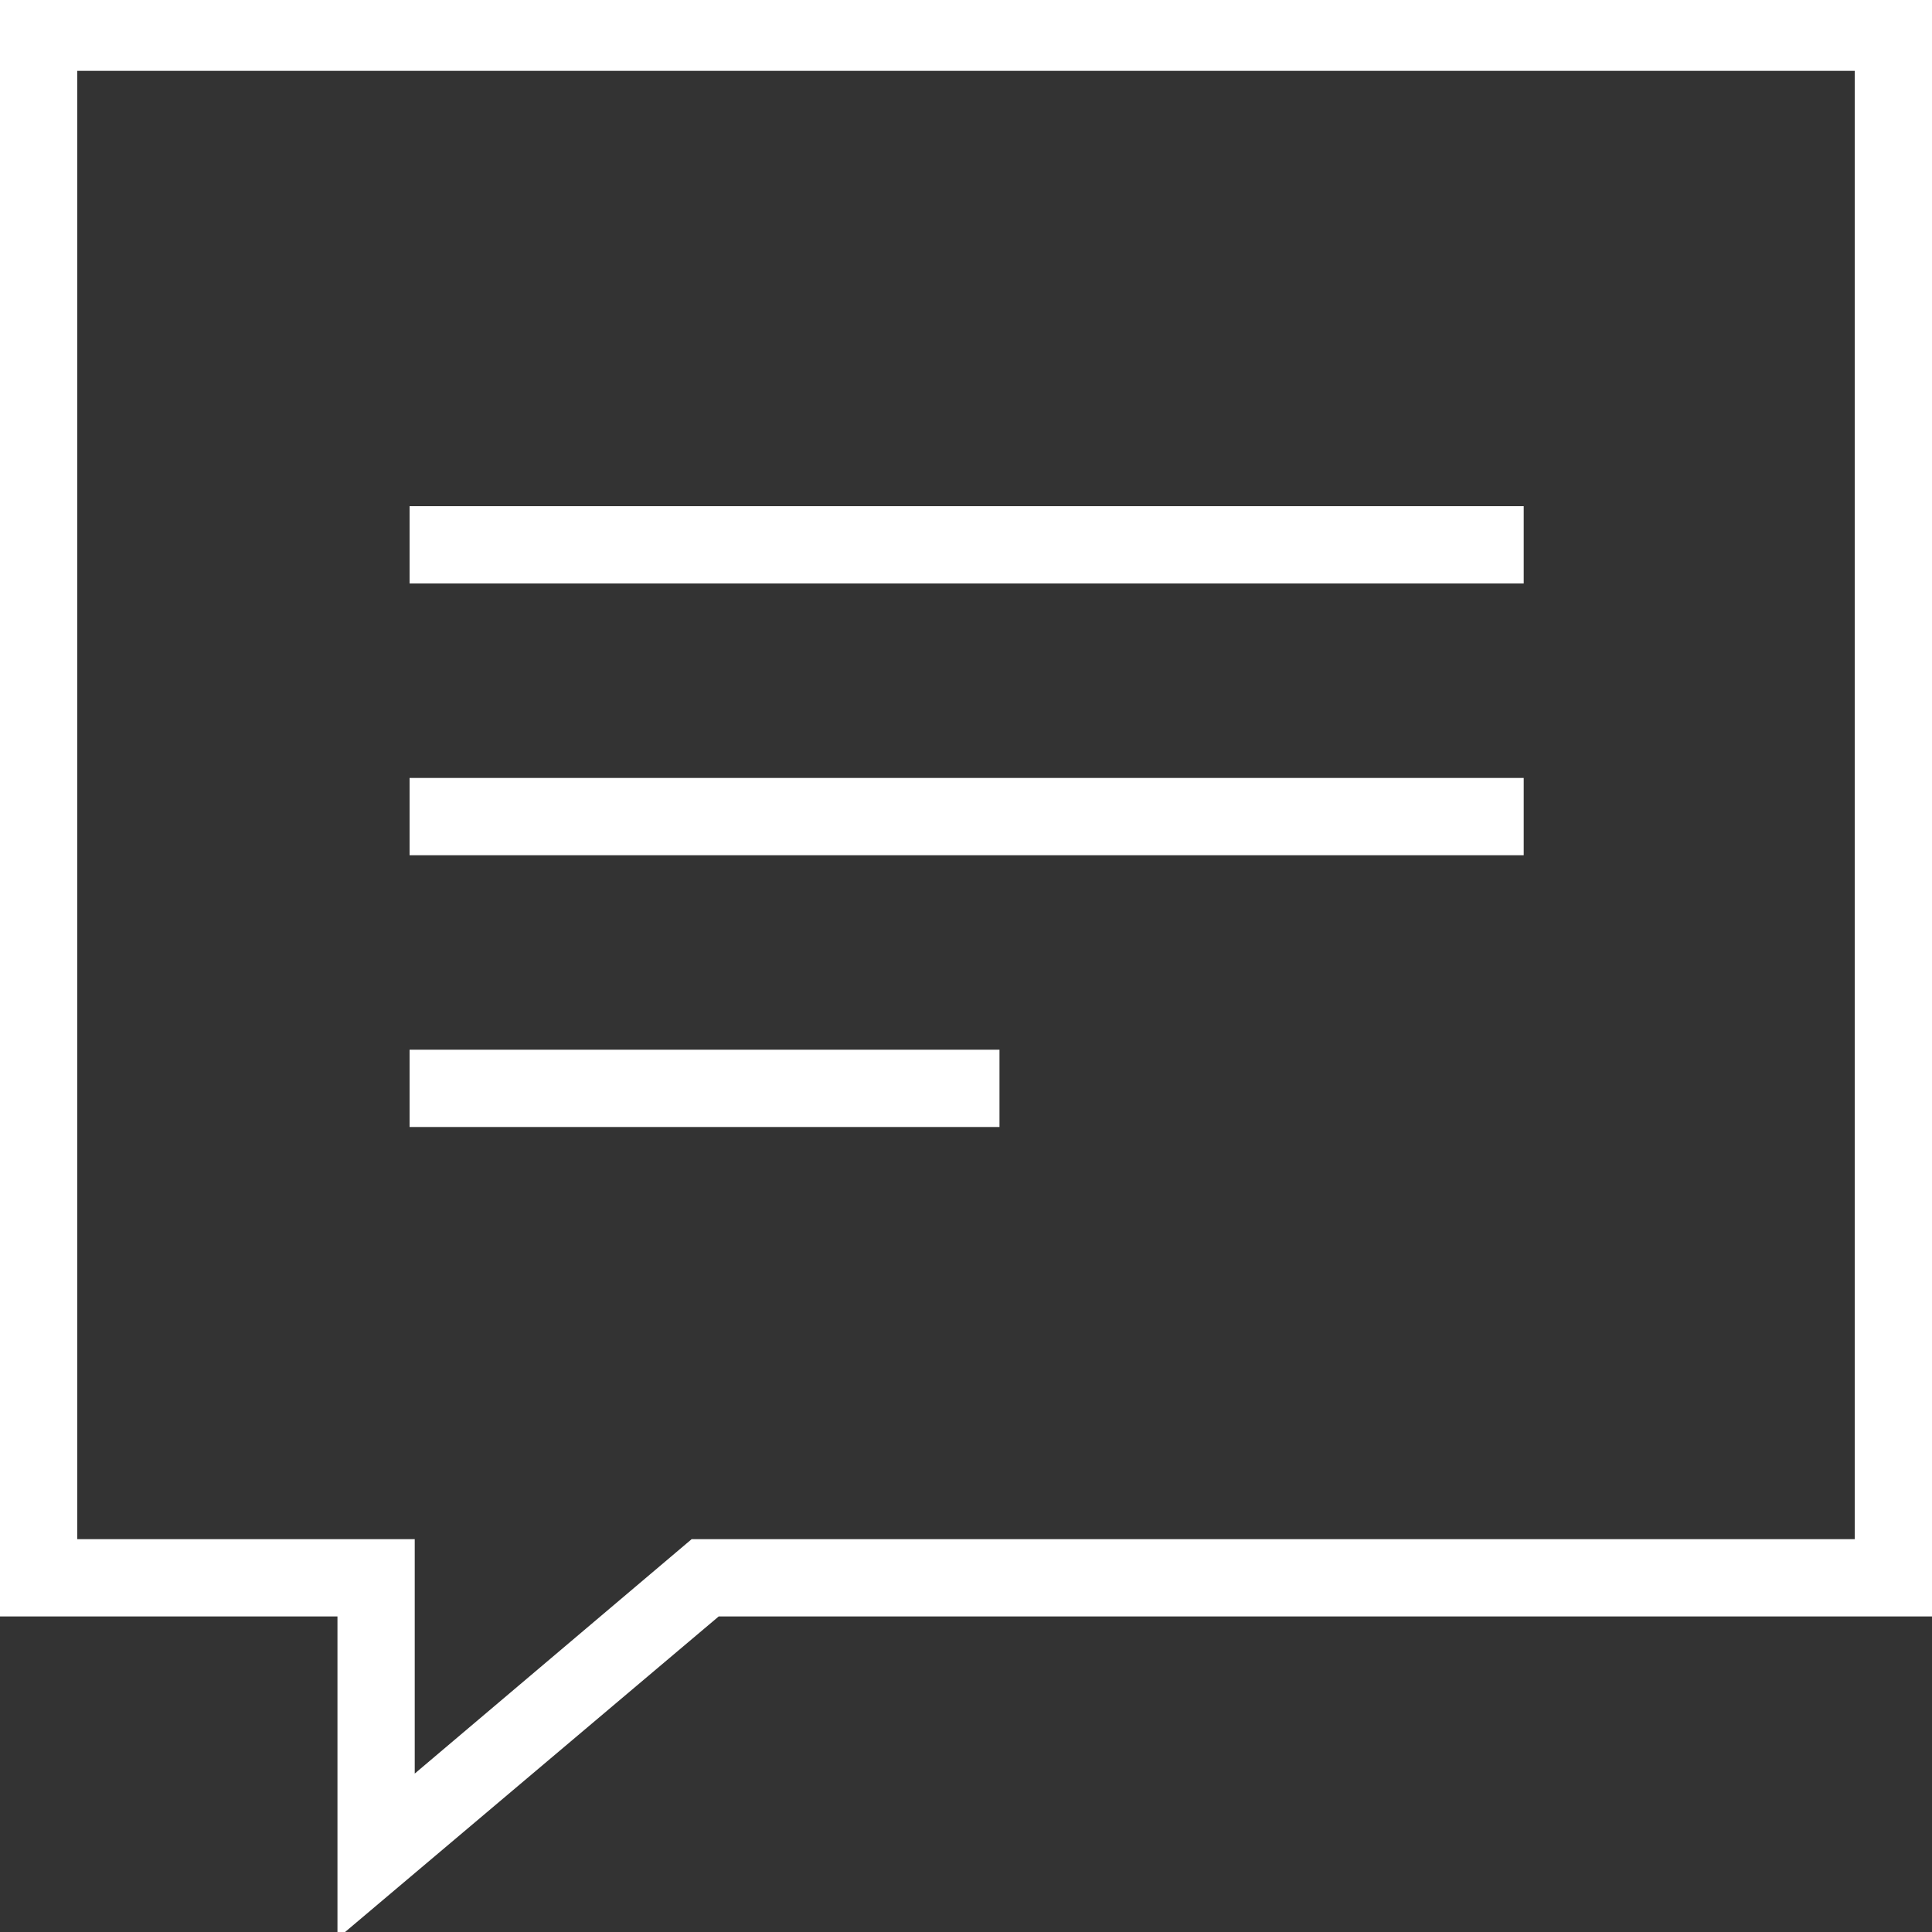 <svg version="1.1" xmlns="http://www.w3.org/2000/svg" xmlns:xlink="http://www.w3.org/1999/xlink" x="0px" y="0px" viewBox="0 0 150 150" style="enable-background:new 0 0 150 150;" xml:space="preserve">
	<rect x="0" y="0" width="150" height="150" fill="#333333" stroke="none"/>
	<g class="fill-primary" fill="#FFFFFF">
		<g>
			<rect x="31.8" y="39.3" width="86.5" height="6"/>
		</g>
		<g>
			<rect x="31.8" y="60.4" width="86.5" height="6"/>
		</g>
		<g>
			<rect x="31.8" y="81.5" width="45.8" height="6"/>
		</g>
		<g>
			<path d="M26.2,150.5v-25H0v-126h150v126H55.8L26.2,150.5z M6,119.5h26.2v18.2l21.5-18.2H144V5.5H6V119.5z"/>
		</g>
	</g>
</svg>